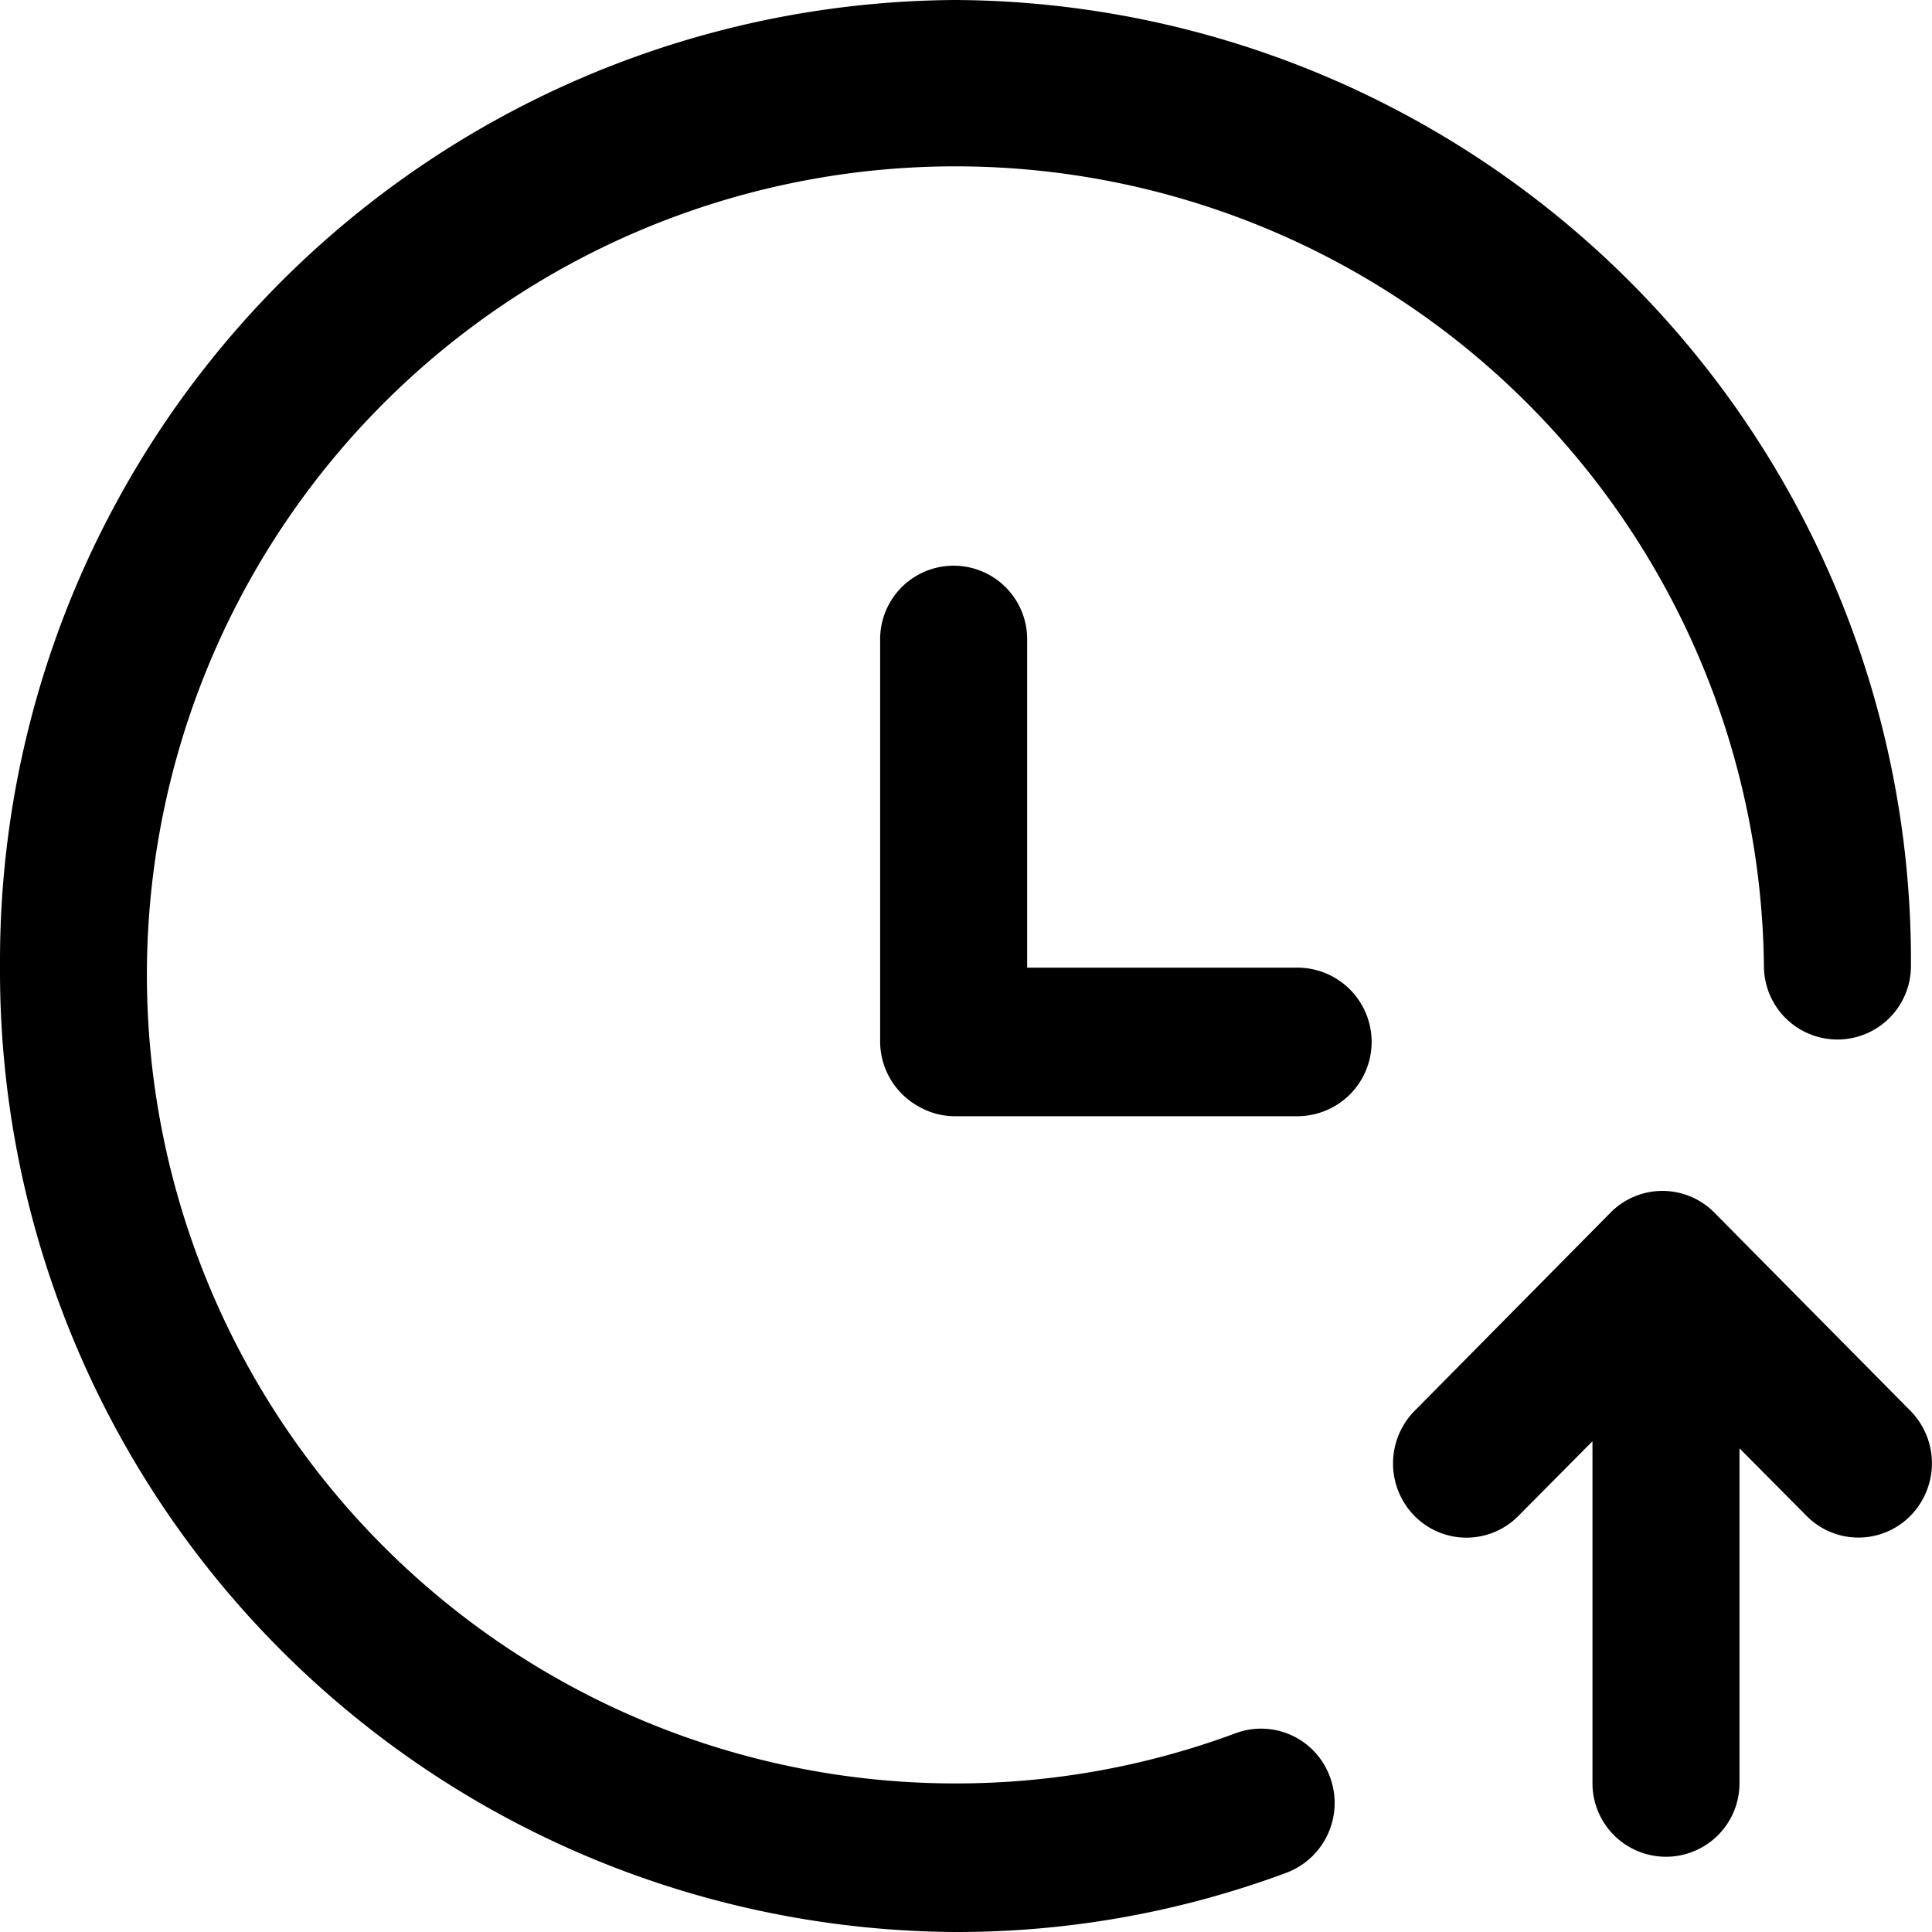 <?xml version="1.0" standalone="no"?><!DOCTYPE svg PUBLIC "-//W3C//DTD SVG 1.1//EN" "http://www.w3.org/Graphics/SVG/1.1/DTD/svg11.dtd"><svg class="icon" width="64px" height="64.00px" viewBox="0 0 1024 1024" version="1.1" xmlns="http://www.w3.org/2000/svg"><path fill="#000000" d="M921.966 767.642v177.51a38.963 38.963 0 1 1-77.926 0v-181.248l-39.27 39.578a38.656 38.656 0 0 1-55.04 0 39.68 39.68 0 0 1 0-55.654l103.834-105.062a38.656 38.656 0 0 1 55.142 0l103.834 104.96a39.68 39.68 0 0 1 0 55.706 38.656 38.656 0 0 1-55.04 0l-35.584-35.84z m-377.702-254.771h143.36a39.373 39.373 0 0 1 0 78.746H506.017a38.4 38.4 0 0 1-19.046-5.12 39.424 39.424 0 0 1-20.48-34.714v-212.992a38.963 38.963 0 1 1 77.926 0v174.08zM1012.846 512a38.963 38.963 0 1 1-77.926 0 428.544 428.544 0 1 0-428.442 433.254 424.96 424.96 0 0 0 148.48-26.624 38.81 38.81 0 0 1 50.022 23.398 39.526 39.526 0 0 1-23.04 50.534A500.634 500.634 0 0 1 506.478 1024 509.235 509.235 0 0 1 0.008 512 509.235 509.235 0 0 1 506.478 0a509.184 509.184 0 0 1 506.368 512z"  /></svg>